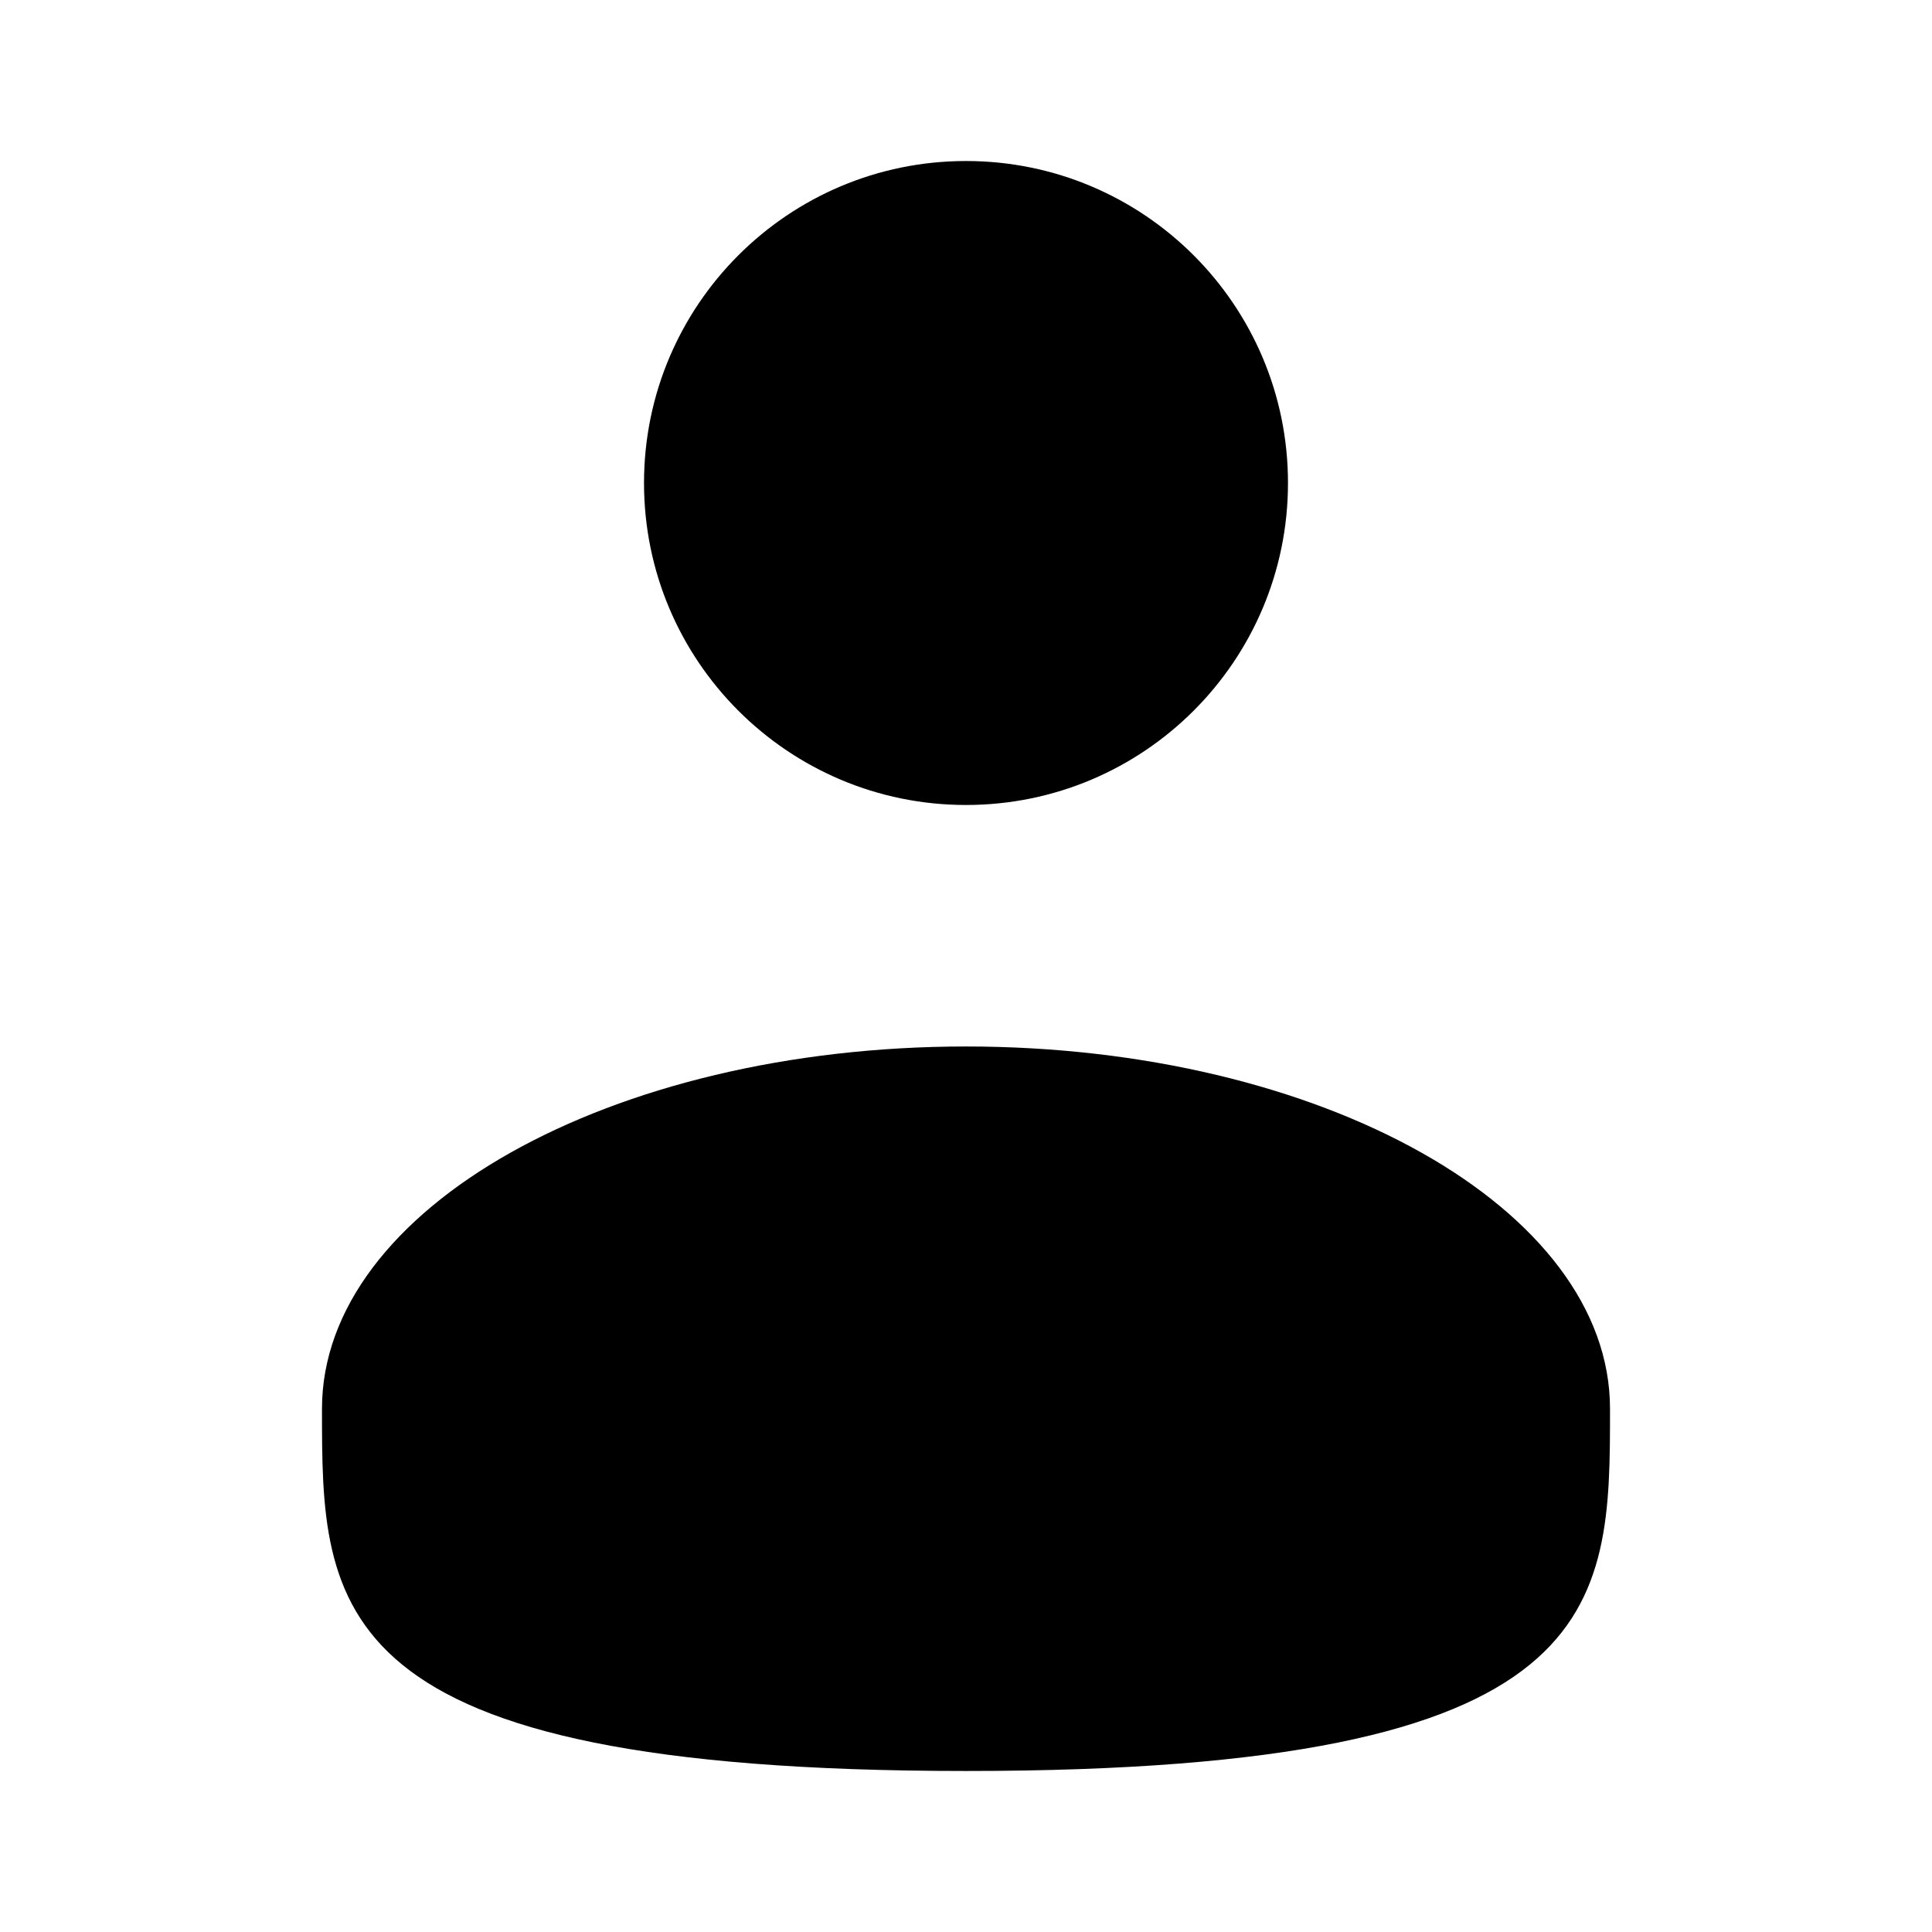 <svg width="50" height="50" viewBox="0 0 50 50" fill="none" xmlns="http://www.w3.org/2000/svg">
<g id="Frame">
<path id="Vector" d="M25 20.833C29.602 20.833 33.333 17.102 33.333 12.5C33.333 7.898 29.602 4.167 25 4.167C20.398 4.167 16.667 7.898 16.667 12.5C16.667 17.102 20.398 20.833 25 20.833Z" fill="black"/>
<path id="Vector_2" d="M41.667 36.458C41.667 41.635 41.667 45.833 25 45.833C8.333 45.833 8.333 41.635 8.333 36.458C8.333 31.281 15.796 27.083 25 27.083C34.204 27.083 41.667 31.281 41.667 36.458Z" fill="black"/>
</g>
</svg>
